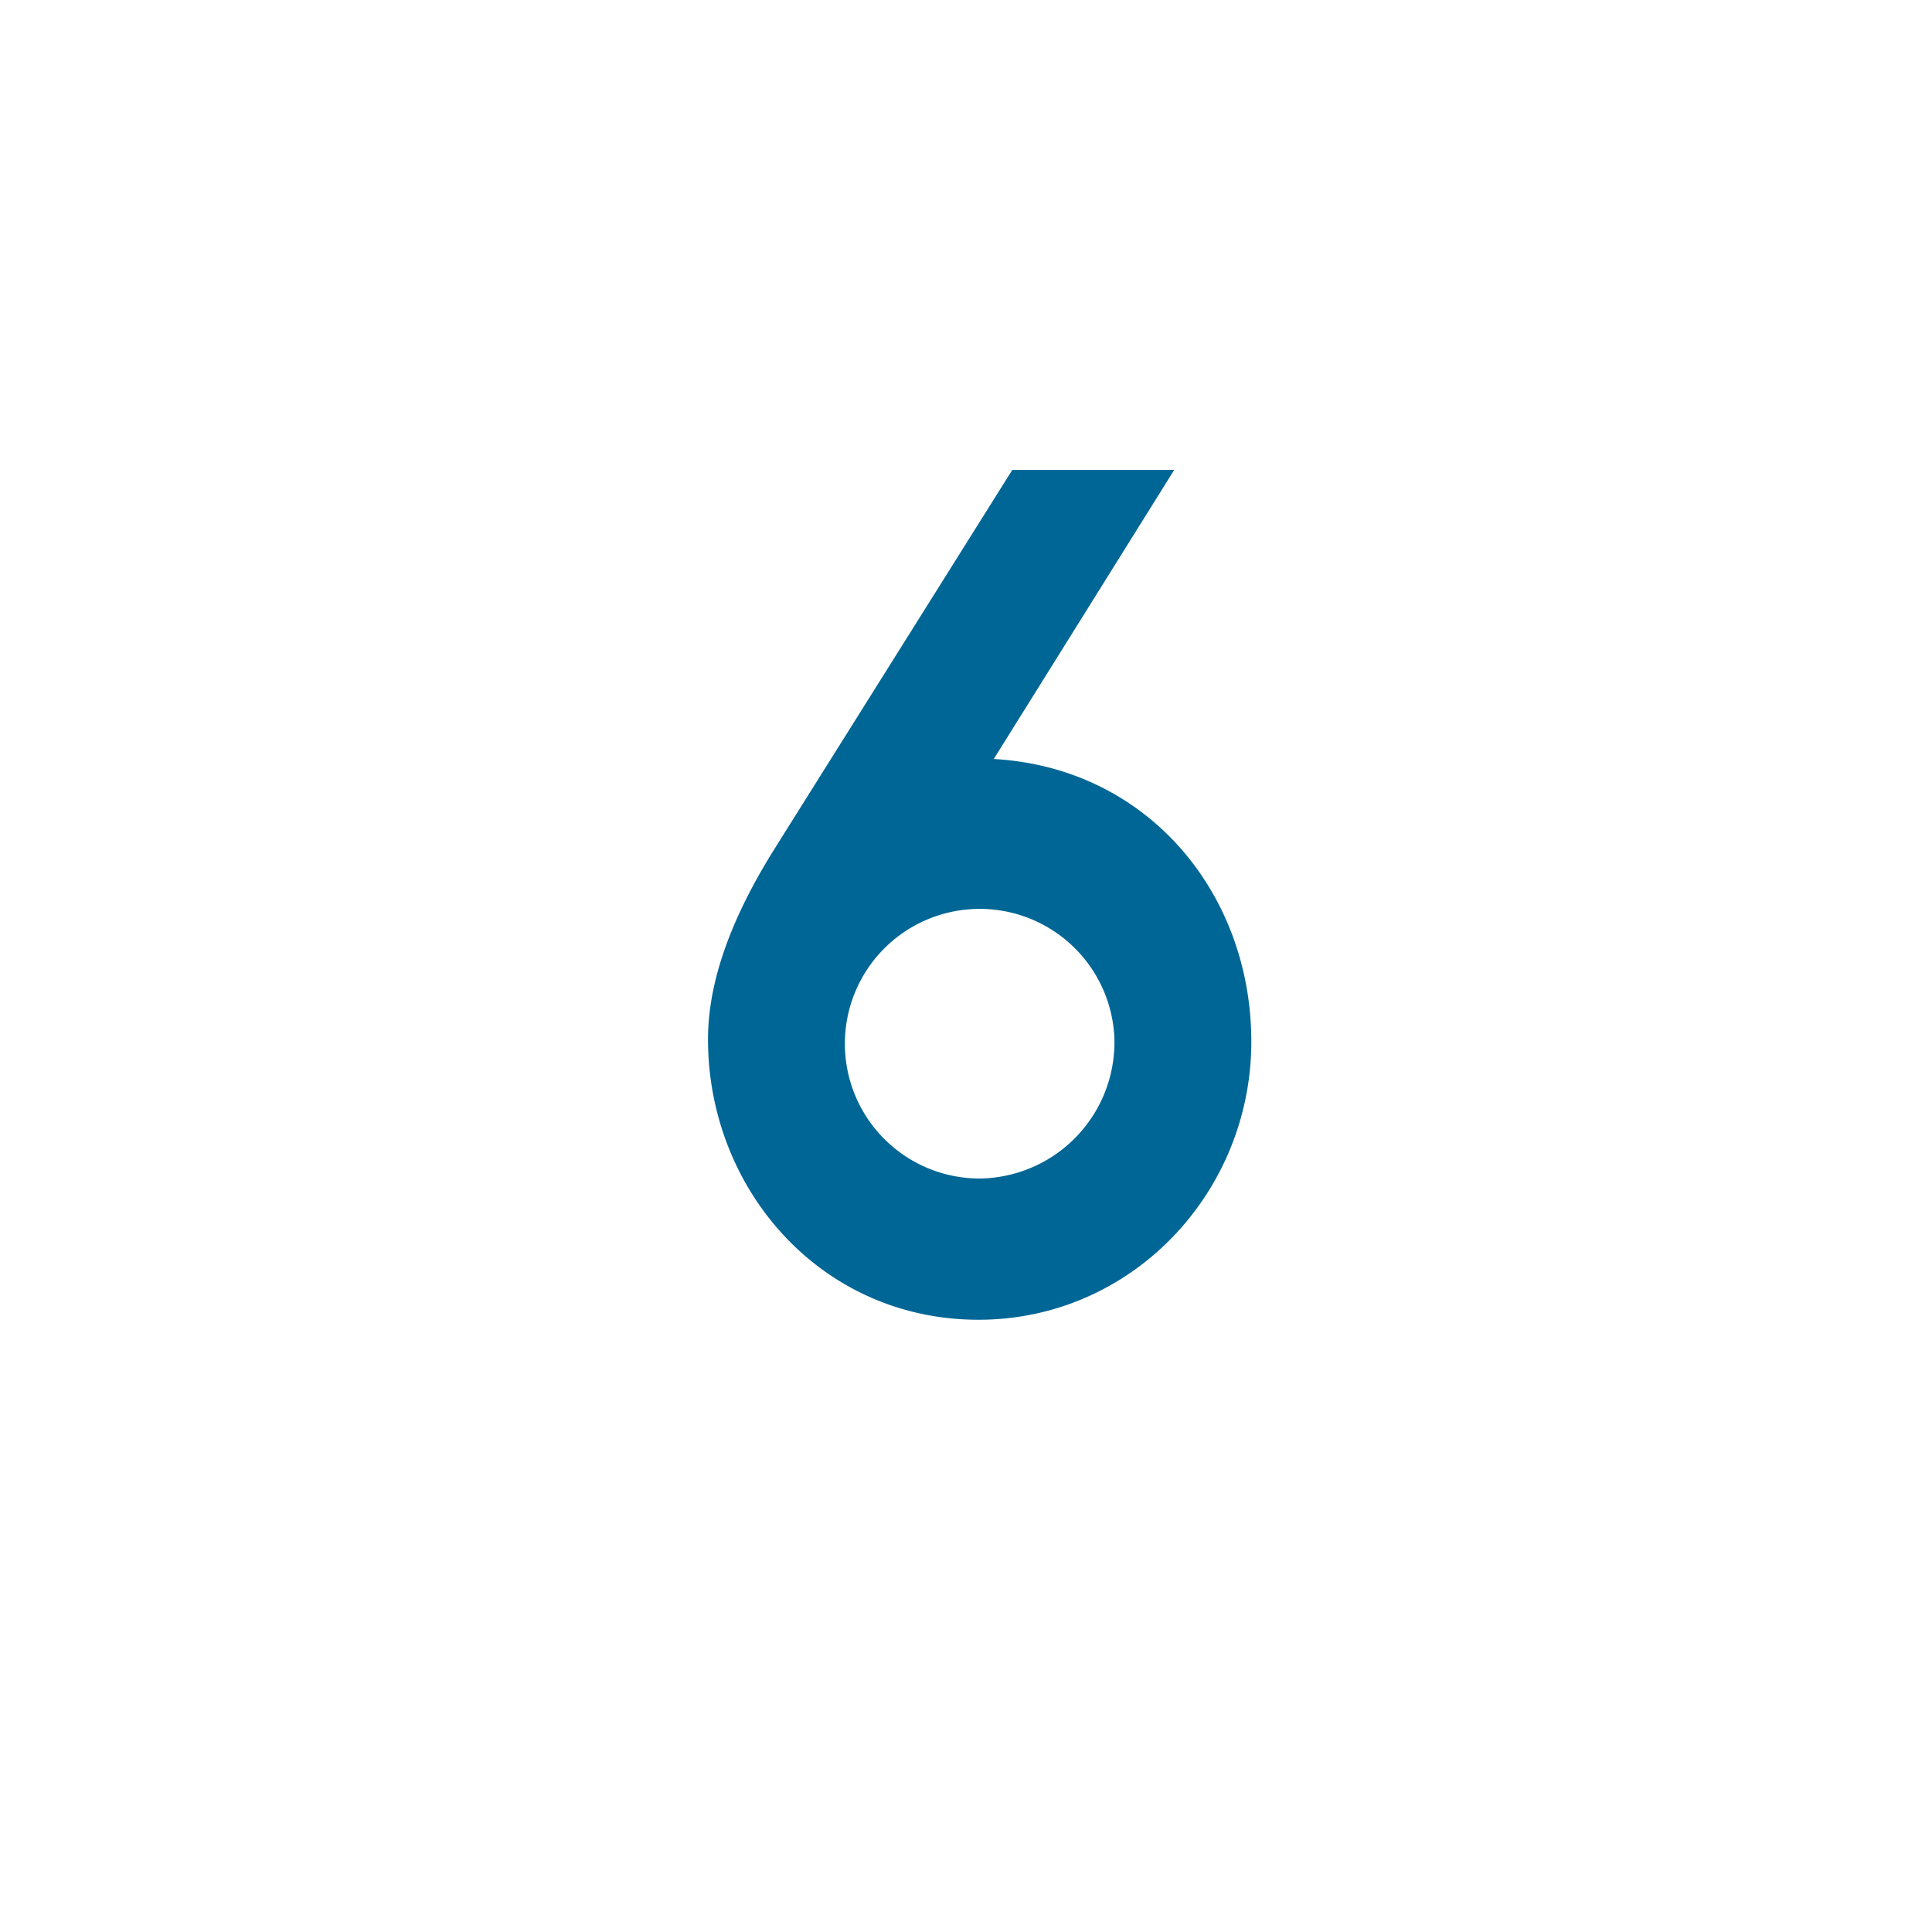 <svg id="word" xmlns="http://www.w3.org/2000/svg" viewBox="0 0 160 160"><defs><style>.cls-1{fill:#006695;}</style></defs><path class="cls-1" d="M58.634,86.076c0-4.769,1.89-9.989,5.49-15.749L83.833,38.918h13.41L82.3,62.857c12.78.72,21.329,11.16,21.329,23.4,0,12.509-9.9,23.039-22.589,23.039C67.994,109.3,58.634,98.5,58.634,86.076Zm33.659,0A11.165,11.165,0,1,0,81.133,97.6,11.3,11.3,0,0,0,92.293,86.076Z"/></svg>